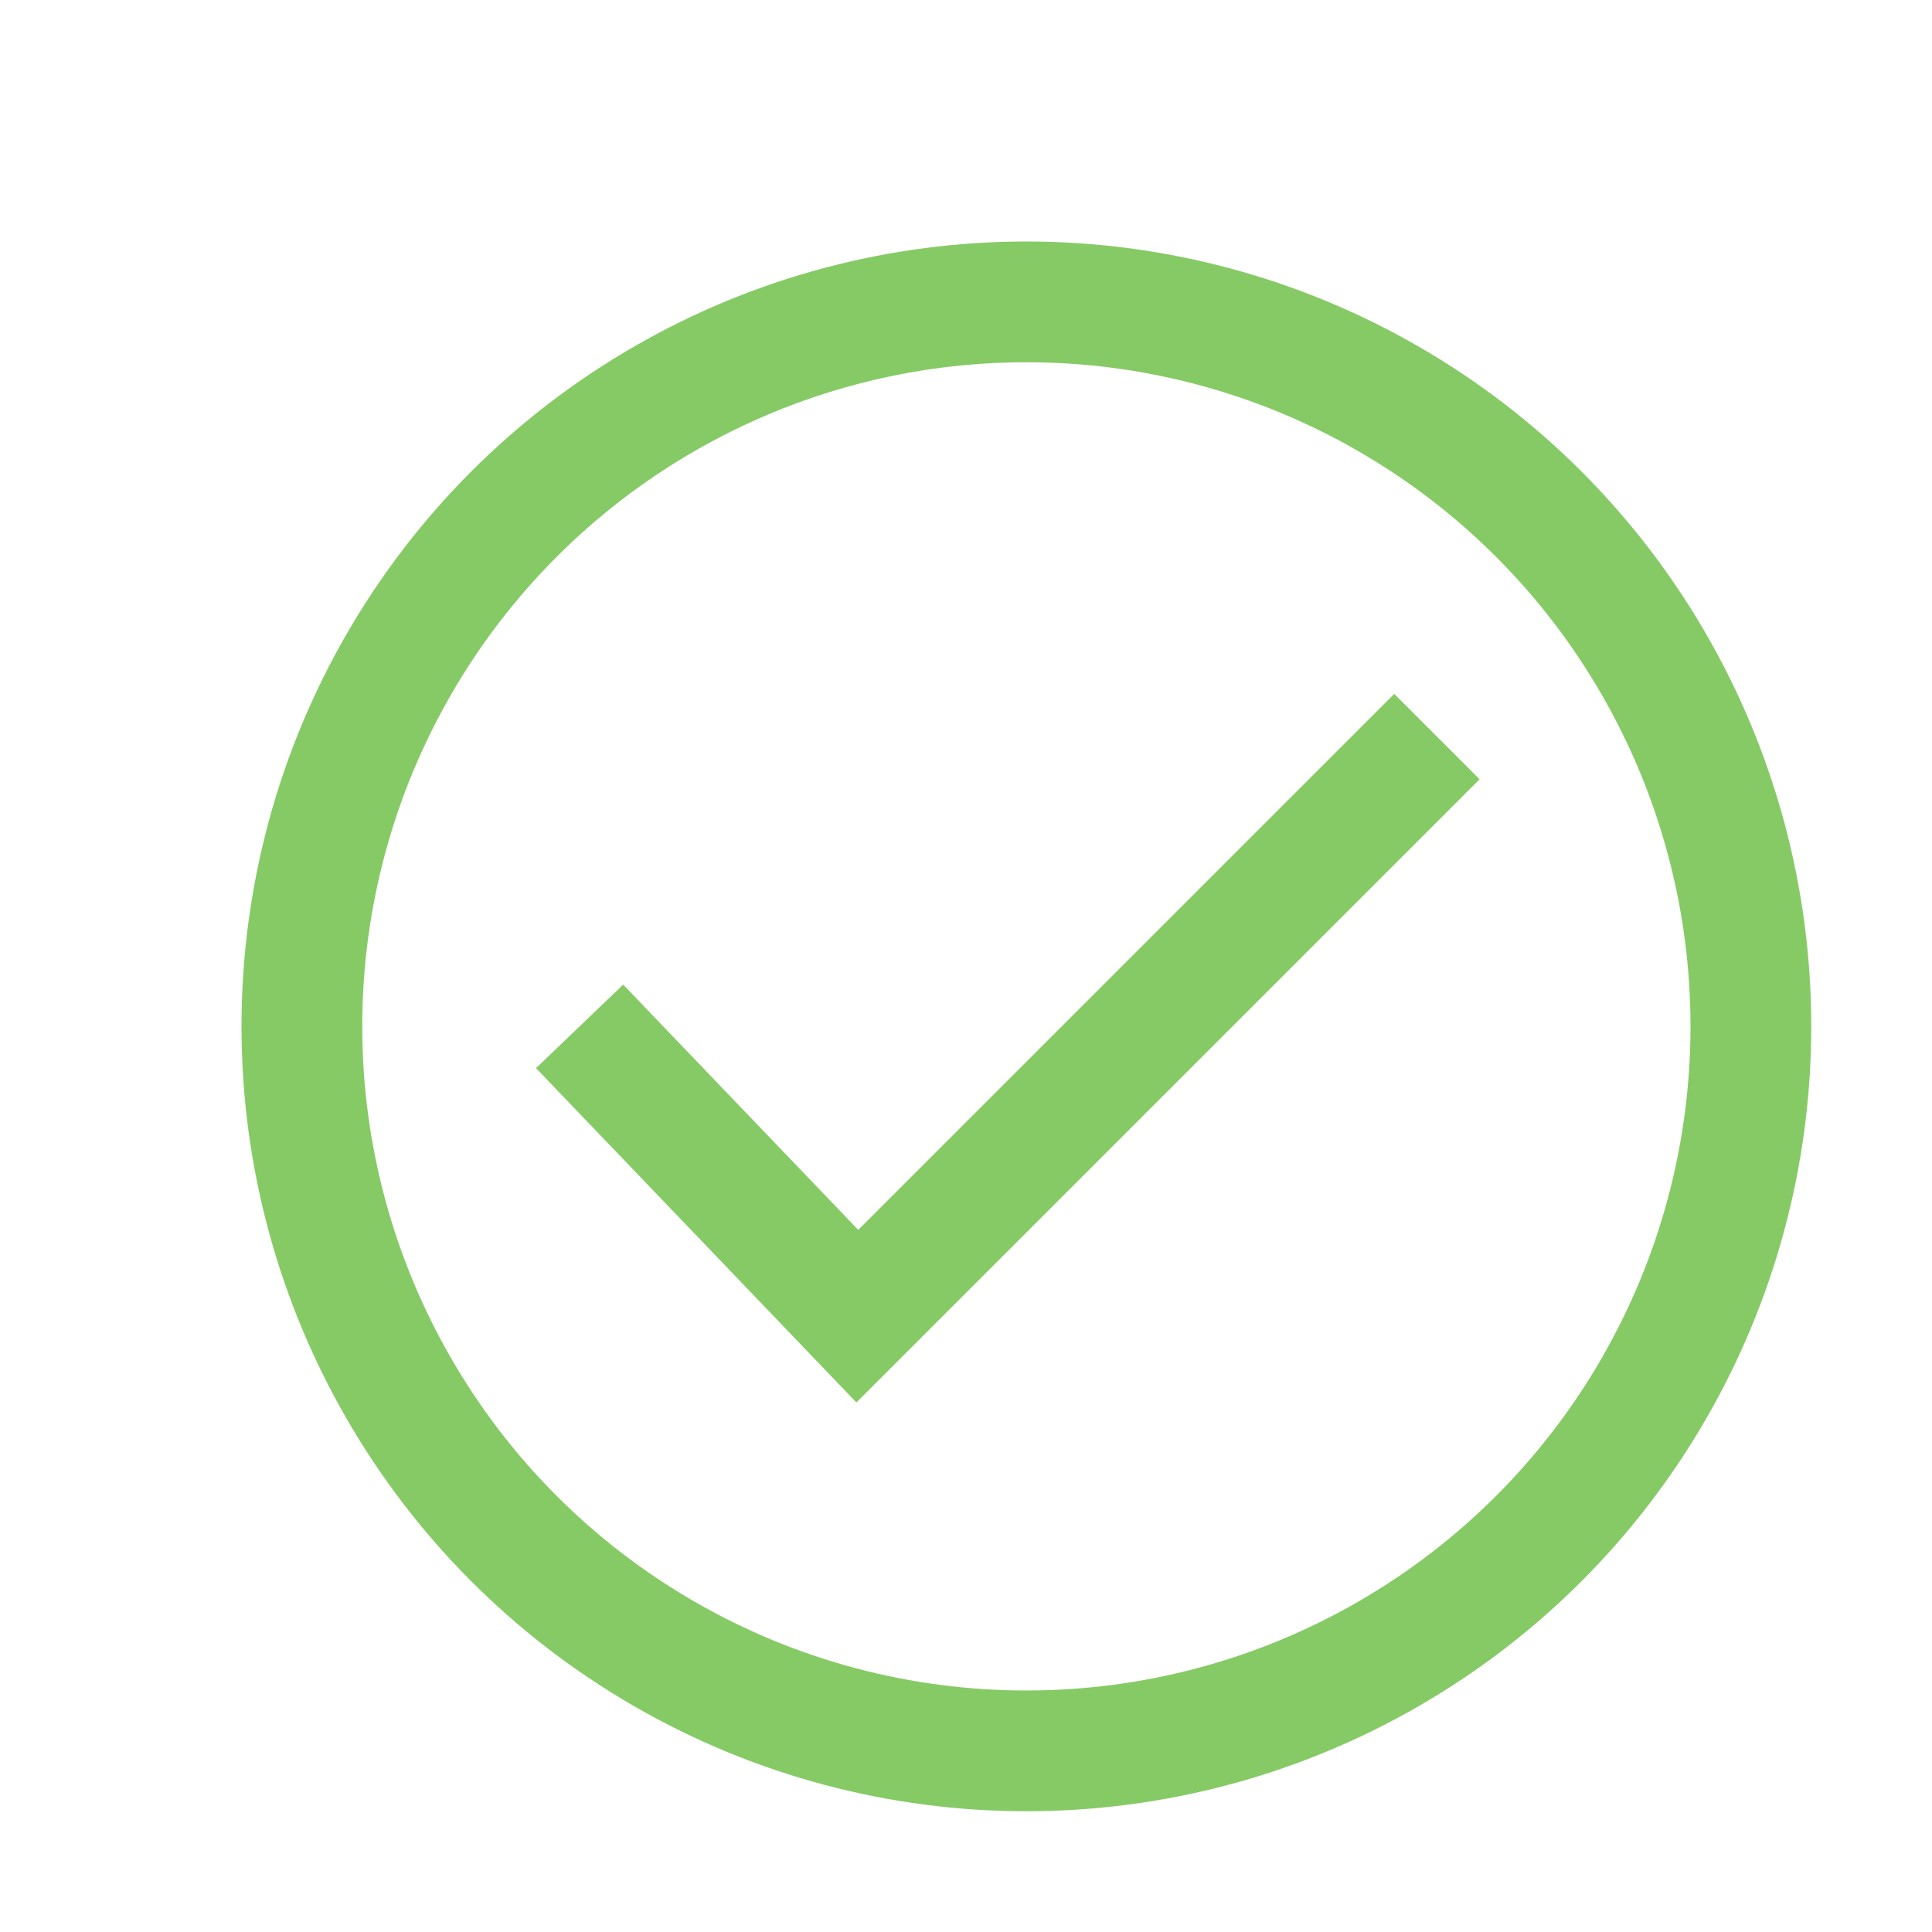 <svg xmlns="http://www.w3.org/2000/svg" viewBox="0 0 16 16" enable-background="new 0 0 16 16"><g fill="none" stroke="#86ca66" stroke-miterlimit="10"><circle cx="8.5" cy="8.5" r="6"/><path d="M 11.9 6.1 7.1 10.9 4.8 8.5"/></g></svg>
